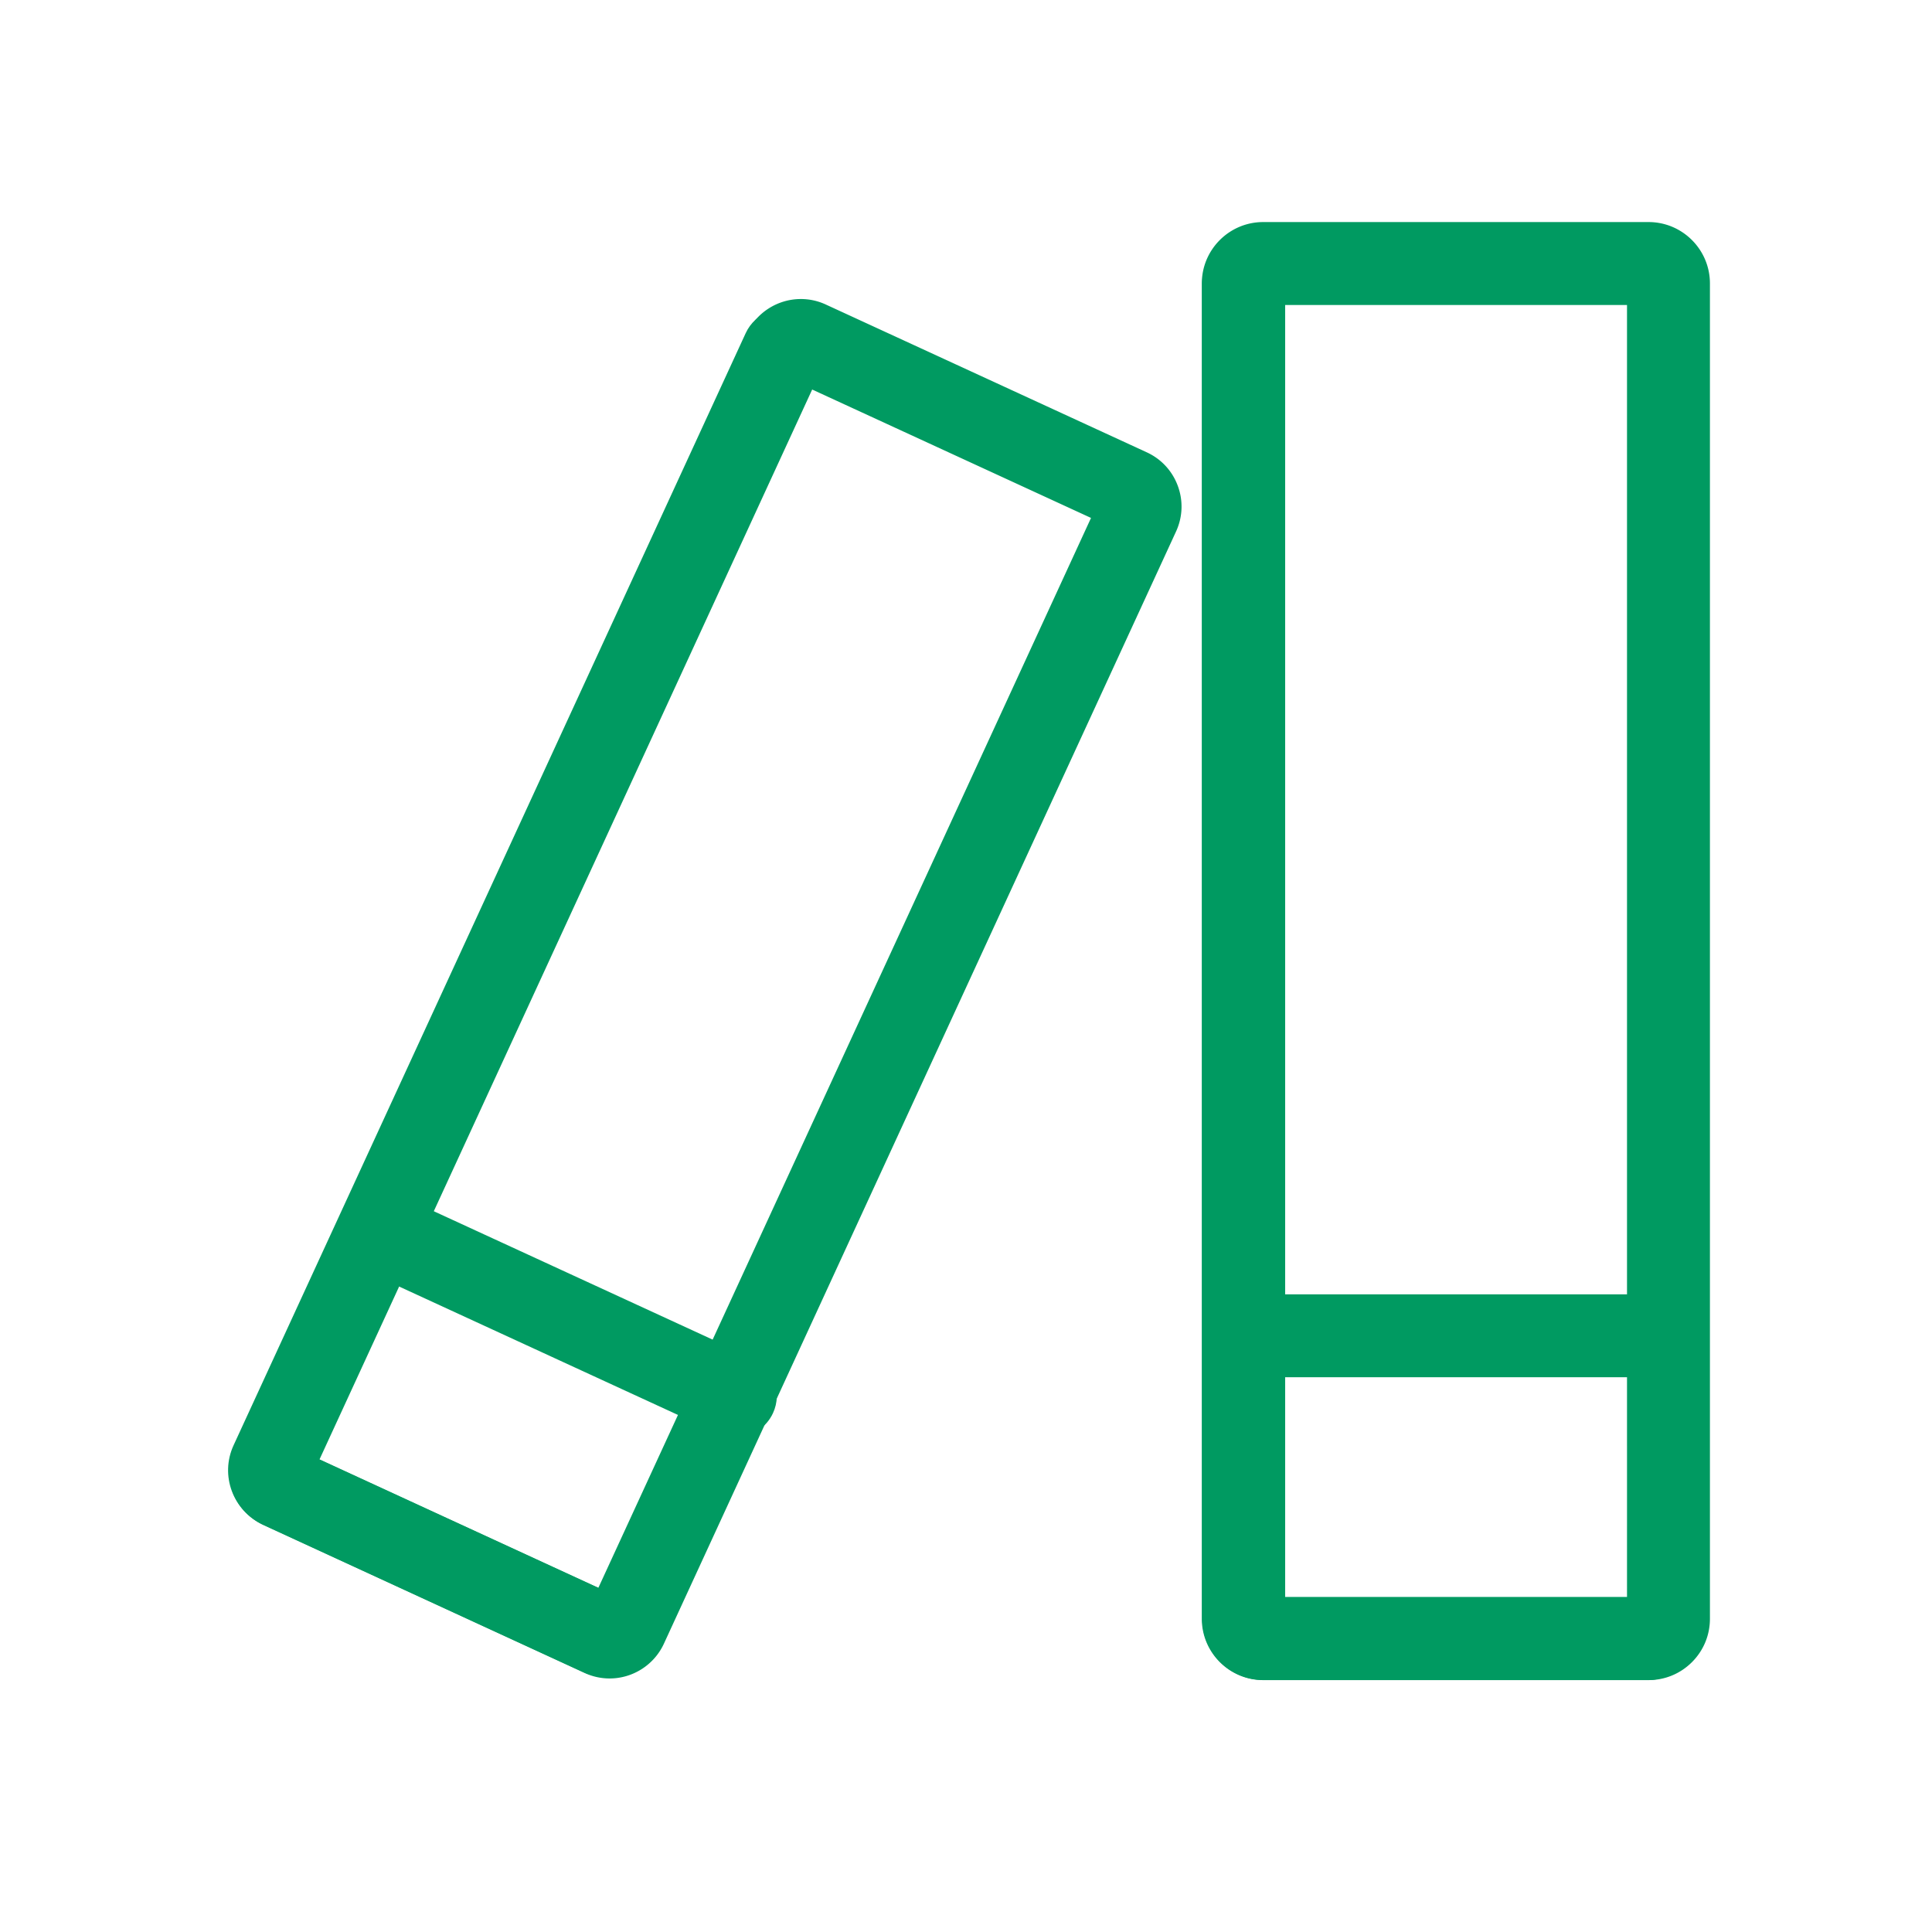 <?xml version="1.0" standalone="no"?><!DOCTYPE svg PUBLIC "-//W3C//DTD SVG 1.1//EN" "http://www.w3.org/Graphics/SVG/1.1/DTD/svg11.dtd"><svg t="1563439044897" class="icon" viewBox="0 0 1024 1024" version="1.1" xmlns="http://www.w3.org/2000/svg" p-id="2199" xmlns:xlink="http://www.w3.org/1999/xlink" width="128" height="128"><defs><style type="text/css"></style></defs><path d="M873.778 890.489H669.507c-17.931 0-32.52-14.589-32.52-32.52V150.217c0-17.931 14.589-32.52 32.52-32.52h204.27c17.931 0 32.52 14.588 32.52 32.52v707.752c0.001 8.684-3.381 16.851-9.524 22.994-6.142 6.143-14.309 9.526-22.995 9.526z m-192.845-43.945h181.419l-0.001-684.901H680.933v684.901zM323.125 889.62a31.403 31.403 0 0 1-13.23-2.904l-170.137-78.346c-7.677-3.535-13.518-9.849-16.448-17.778-2.929-7.929-2.595-16.524 0.941-24.202l271.448-589.489c5.15-11.184 16.435-18.41 28.748-18.41a31.417 31.417 0 0 1 13.23 2.904l170.138 78.346c7.677 3.535 13.518 9.849 16.448 17.778 2.929 7.929 2.595 16.523-0.94 24.201l-271.45 589.491c-5.15 11.184-16.435 18.41-28.748 18.41zM169.313 773.601l147.79 68.055 261.158-567.142-147.79-68.055-261.158 567.143z" fill="#009a61" p-id="2200"></path><path d="M874 890.429H669.729c-17.931 0-32.52-14.589-32.52-32.52V150.157c0-12.135 9.837-21.973 21.973-21.973s21.973 9.838 21.973 21.973v696.327h192.845c12.136 0 21.973 9.837 21.973 21.973s-9.837 21.973-21.973 21.973z" fill="#009a61" p-id="2201"></path><path d="M883.44 729.968H660.006c-12.135 0-21.973-9.838-21.973-21.973s9.838-21.973 21.973-21.973h223.434c12.136 0 21.973 9.838 21.973 21.973s-9.837 21.973-21.973 21.973zM318.612 888.402c-3.076 0-6.2-0.649-9.177-2.02l-170.138-78.346c-15.848-7.299-22.804-26.13-15.507-41.978l271.449-589.49c5.076-11.023 18.125-15.844 29.149-10.767 11.023 5.076 15.843 18.127 10.767 29.149L168.852 773.266l158.963 73.2c11.023 5.075 15.844 18.126 10.767 29.149-3.704 8.045-11.659 12.787-19.971 12.787z" fill="#009a61" p-id="2202"></path><path d="M389.739 761.74c-3.076 0-6.2-0.649-9.177-2.02l-170.138-78.346c-11.023-5.076-15.844-18.126-10.767-29.149 5.076-11.022 18.125-15.842 29.149-10.767l170.138 78.346c11.023 5.076 15.844 18.126 10.767 29.149-3.705 8.046-11.66 12.787-19.972 12.787z" fill="#009a61" p-id="2203"></path></svg>